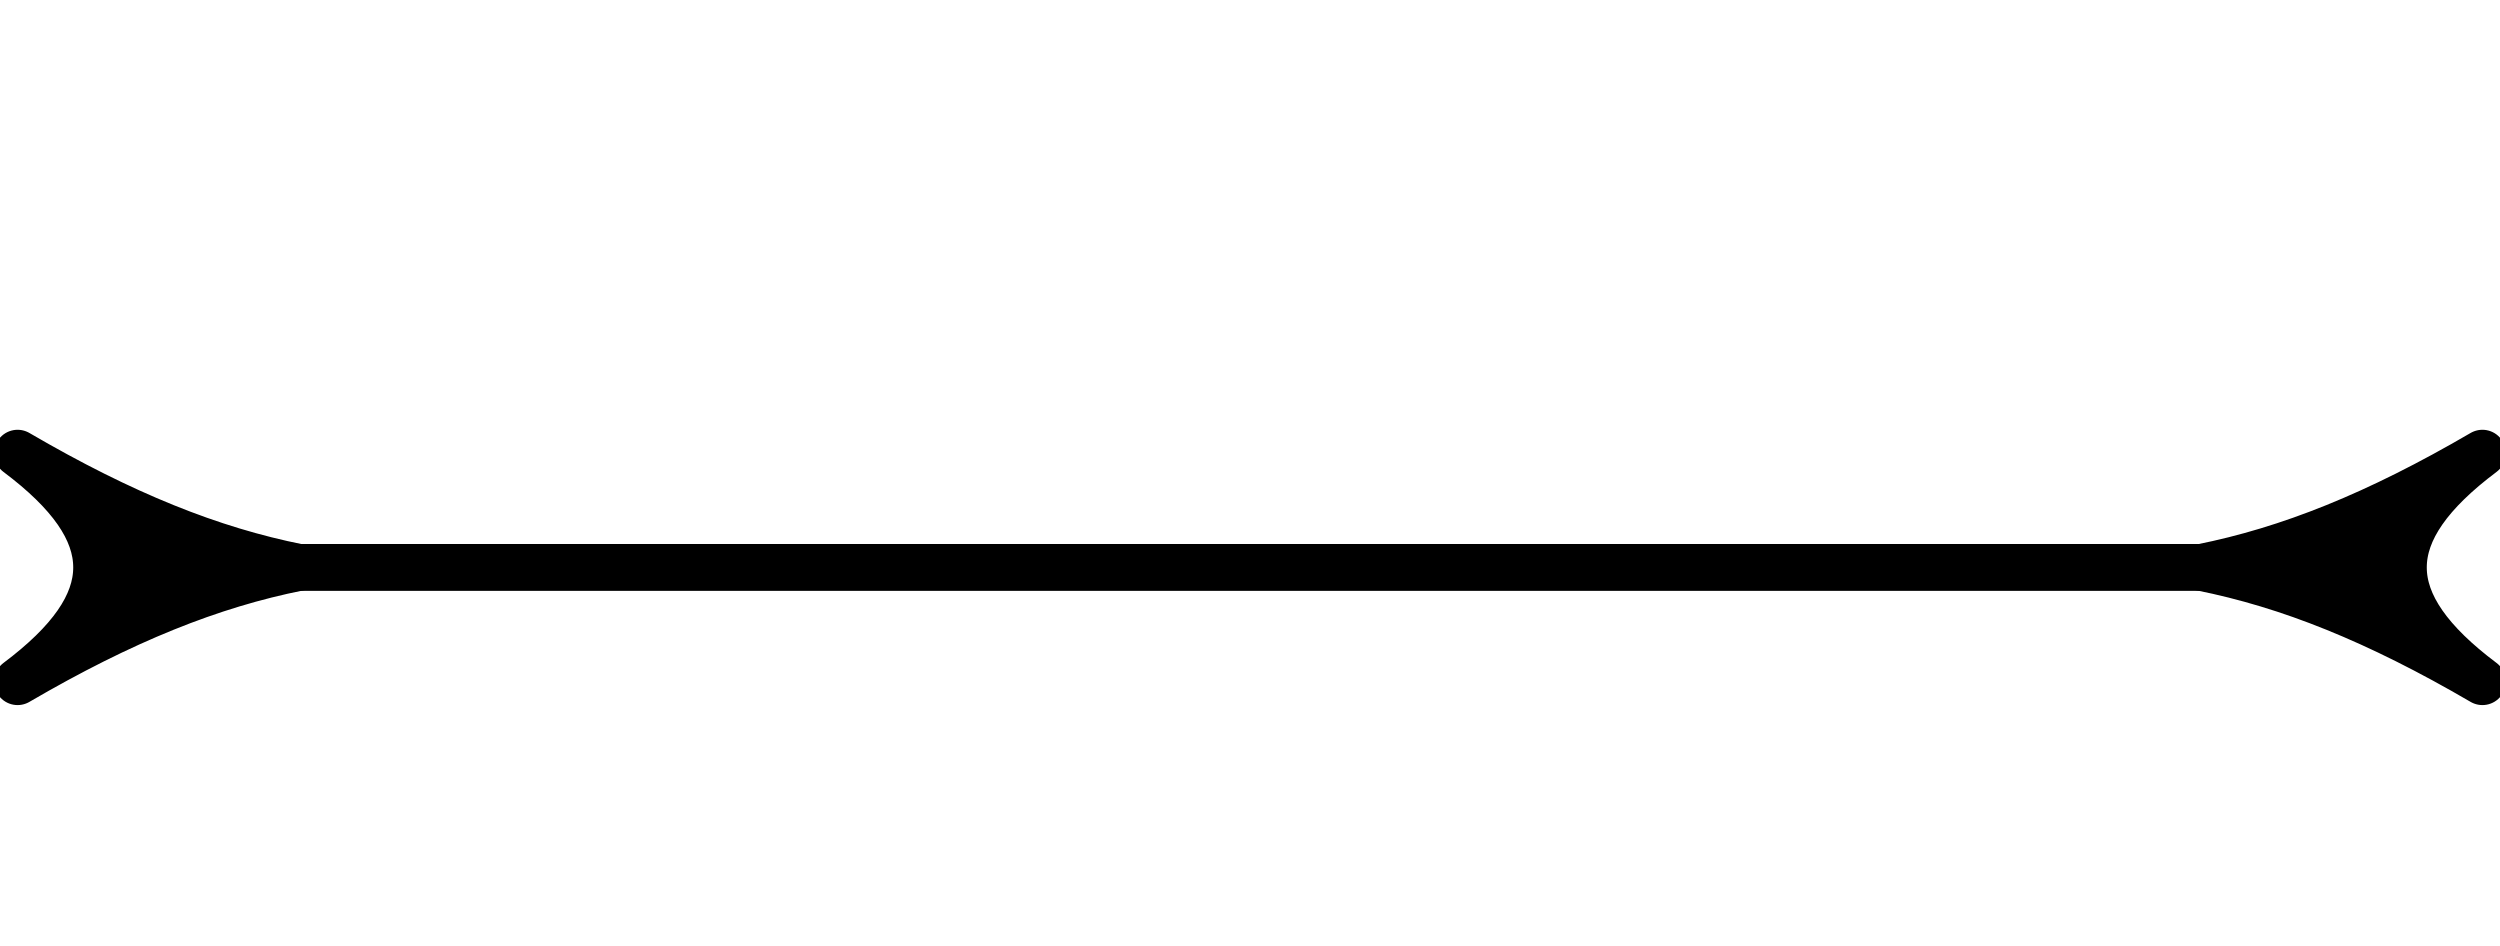 <svg xmlns="http://www.w3.org/2000/svg" xmlns:xlink="http://www.w3.org/1999/xlink" width="28.453pt" height="10.764pt" viewBox="0.0 -2.153 28.453 10.764 "> 
<g transform="translate(0, 8.611 ) scale(1,-1) translate(0,2.153 )"> 
        <g> 
 <g stroke="rgb(0.0%,0.0%,0.0%)"> 
 <g fill="rgb(0.0%,0.0%,0.0%)"> 
 <g stroke-width="0.4pt"> 
 <g> 
 </g> 
 <g> 
 <g stroke-width="0.4pt"> 
 <path d=" M  2.6 2.153 L  25.853 2.153  " style="fill:none"/> 
 <g> 
 <g transform="matrix(-1.0,0.0,0.0,-1.0,2.6,2.153)"> 
 <g> 
 <g transform="matrix(-1.0,0.0,0.0,1.0,0.0,0.0)"> 
 <g stroke-dasharray="none" stroke-dashoffset="0.0pt"> 
 <g stroke-linejoin="round"> 
 <path d=" M  0.8 0.0 C  -0.2 0.2 -1.2 0.6 -2.4 1.3 C  -1.2 0.4 -1.2 -0.4 -2.4 -1.3 C  -1.2 -0.6 -0.2 -0.2 0.8 0.0 Z  " /> 
 </g> 
 </g> 
 </g> 
 </g> 
 </g> 
 </g> 
 <g> 
 <g transform="matrix(1.0,0.0,0.0,1.0,25.853,2.153)"> 
 <g> 
 <g transform="matrix(-1.0,0.0,0.0,1.0,0.0,0.0)"> 
 <g stroke-dasharray="none" stroke-dashoffset="0.0pt"> 
 <g stroke-linejoin="round"> 
 <path d=" M  0.8 0.0 C  -0.2 0.2 -1.2 0.6 -2.4 1.3 C  -1.2 0.4 -1.2 -0.4 -2.4 -1.3 C  -1.2 -0.6 -0.2 -0.2 0.8 0.0 Z  " /> 
 </g> 
 </g> 
 </g> 
 </g> 
 </g> 
 </g> 
 </g> 
 </g> 
 </g> 
 </g> 
 </g> 
 </g> 
  </g> 
</svg> 
